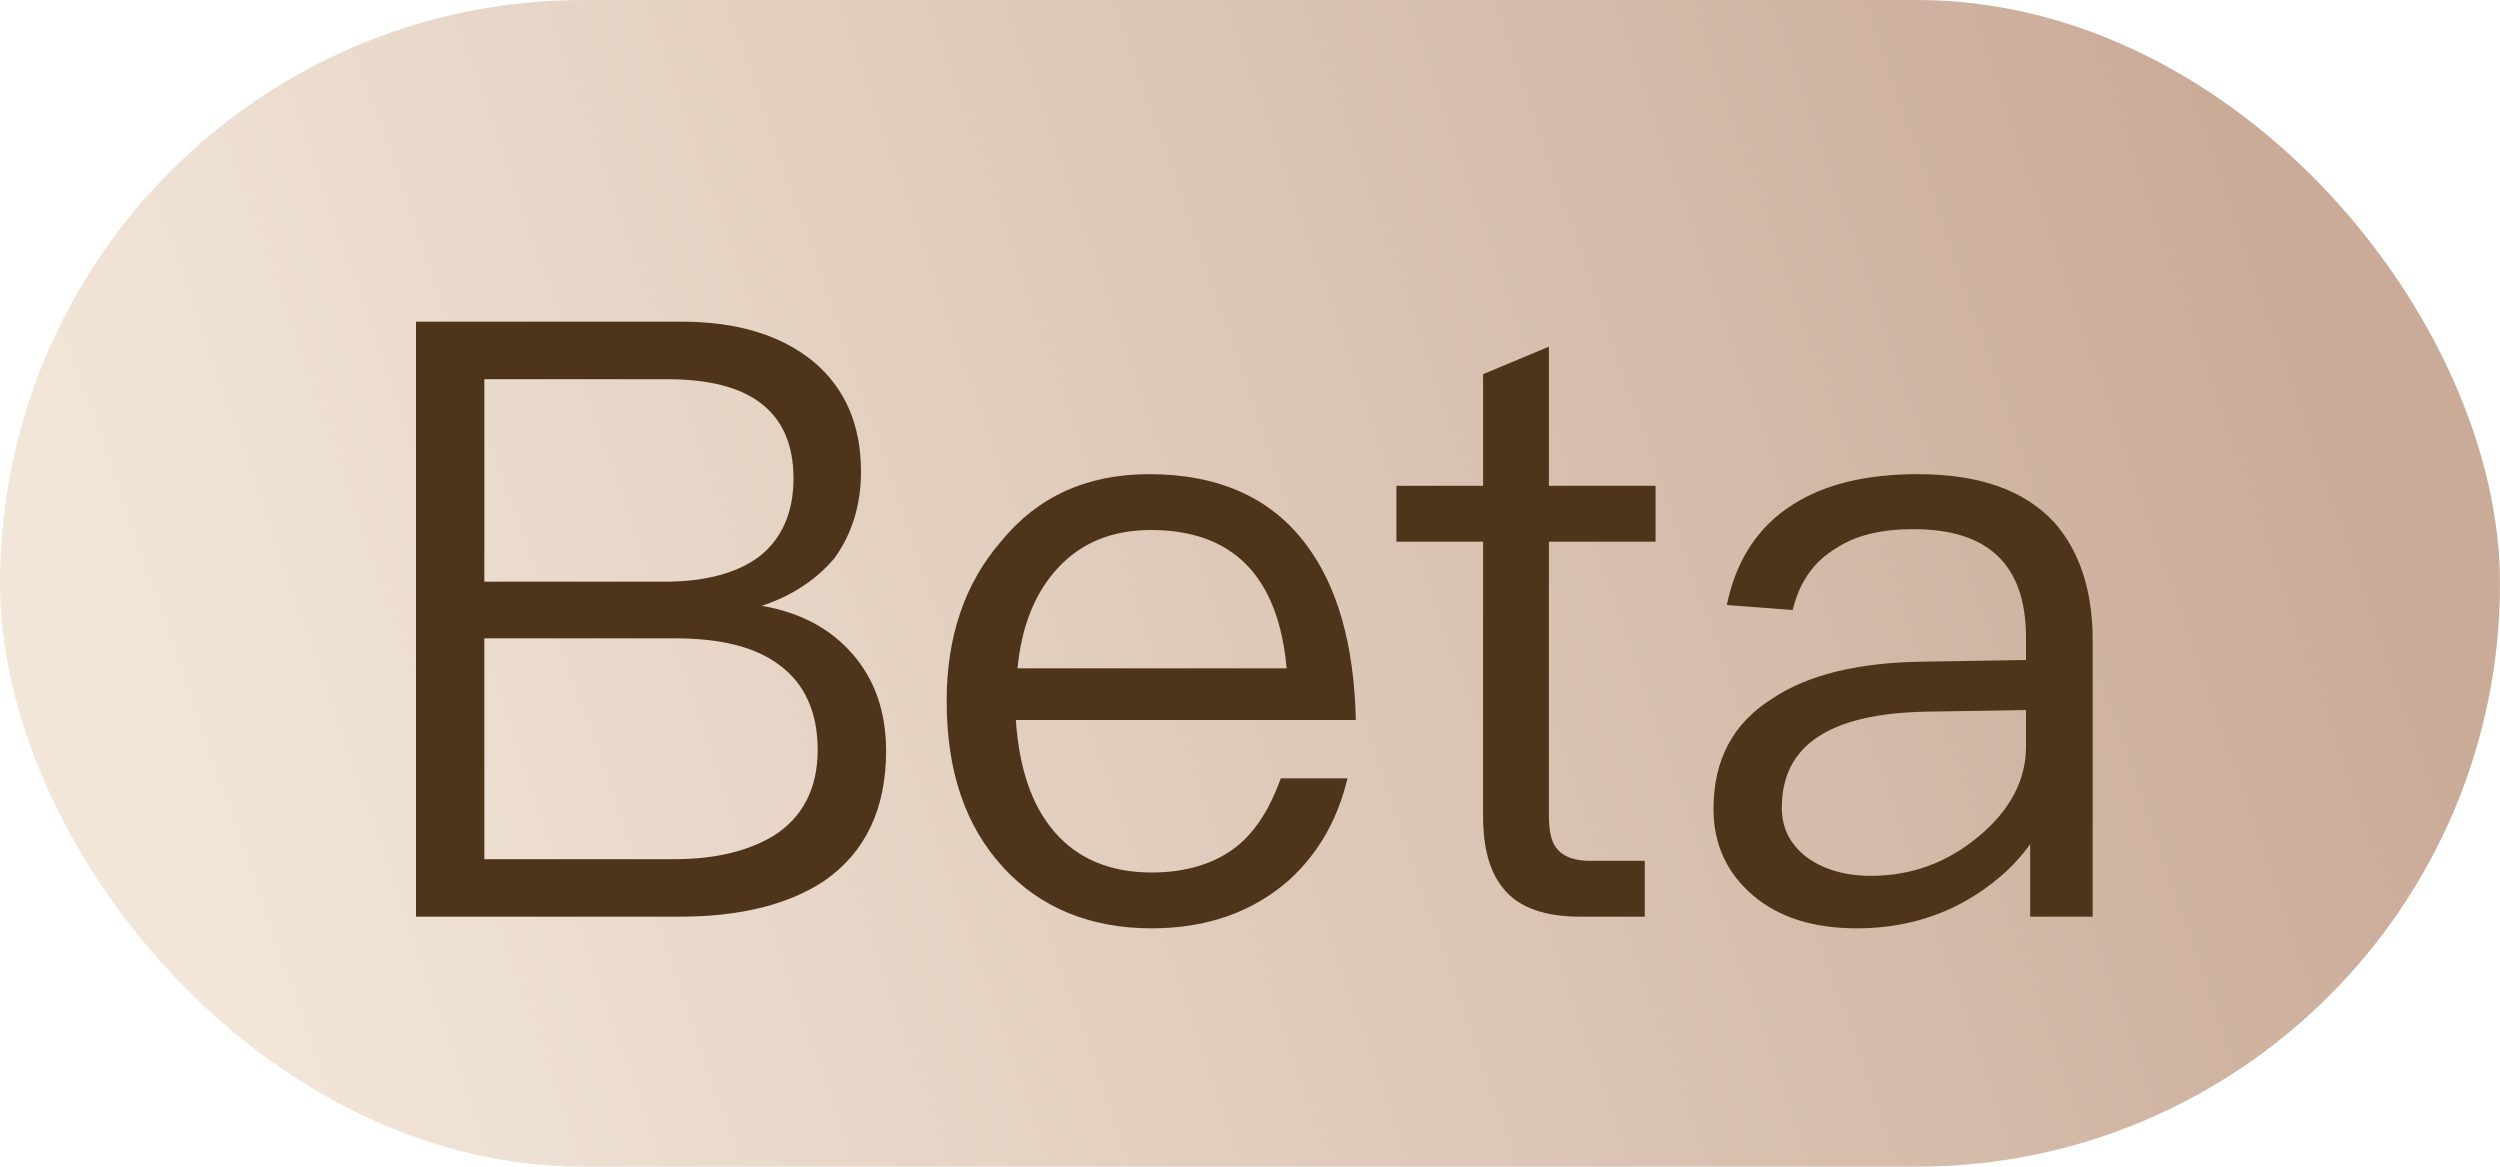 <svg width="30" height="14" viewBox="0 0 30 14" fill="none" xmlns="http://www.w3.org/2000/svg">
<rect width="30" height="14" rx="7" fill="url(#paint0_linear_1316_55546)"/>
<path d="M4.992 3.86V11H8.162C8.892 11 9.472 10.85 9.892 10.57C10.383 10.23 10.633 9.71 10.633 9.01C10.633 8.53 10.492 8.15 10.232 7.85C9.972 7.55 9.612 7.35 9.142 7.27C9.502 7.15 9.792 6.96 10.012 6.7C10.223 6.41 10.332 6.06 10.332 5.66C10.332 5.1 10.143 4.66 9.762 4.34C9.372 4.02 8.842 3.86 8.182 3.86H4.992ZM5.812 4.55H7.992C8.492 4.55 8.872 4.64 9.132 4.84C9.392 5.04 9.522 5.34 9.522 5.74C9.522 6.15 9.382 6.46 9.122 6.67C8.862 6.87 8.482 6.98 7.982 6.98H5.812V4.55ZM5.812 7.66H8.092C8.642 7.66 9.062 7.76 9.352 7.98C9.652 8.2 9.812 8.54 9.812 9C9.812 9.46 9.632 9.81 9.282 10.03C8.982 10.21 8.592 10.31 8.092 10.31H5.812V7.66ZM13.79 5.69C13.04 5.69 12.45 5.96 12.01 6.5C11.57 7.01 11.36 7.65 11.36 8.41C11.36 9.25 11.58 9.91 12.04 10.41C12.48 10.89 13.08 11.14 13.82 11.14C14.49 11.14 15.04 10.94 15.47 10.56C15.82 10.24 16.05 9.84 16.17 9.34H15.37C15.24 9.7 15.07 9.97 14.85 10.15C14.59 10.36 14.24 10.47 13.82 10.47C13.33 10.47 12.94 10.31 12.66 9.99C12.38 9.67 12.23 9.22 12.19 8.64H16.27C16.25 7.74 16.05 7.03 15.67 6.53C15.25 5.97 14.62 5.69 13.79 5.69ZM13.81 6.36C14.79 6.36 15.34 6.91 15.44 8.02H12.21C12.26 7.51 12.42 7.11 12.7 6.81C12.98 6.51 13.35 6.36 13.81 6.36ZM18.587 4.16L17.797 4.49V5.83H16.757V6.5H17.797V9.79C17.797 10.18 17.877 10.47 18.047 10.67C18.227 10.89 18.537 11 18.957 11H19.737V10.33H19.077C18.897 10.33 18.767 10.28 18.697 10.2C18.617 10.12 18.587 9.98 18.587 9.79V6.5H19.867V5.83H18.587V4.16ZM23.012 5.69C22.392 5.69 21.902 5.81 21.522 6.05C21.102 6.31 20.832 6.72 20.722 7.26L21.512 7.32C21.592 6.99 21.762 6.74 22.032 6.58C22.272 6.42 22.582 6.35 22.962 6.35C23.862 6.35 24.312 6.78 24.312 7.65V7.92L23.072 7.94C22.292 7.95 21.692 8.1 21.272 8.38C20.792 8.68 20.562 9.12 20.562 9.71C20.562 10.13 20.722 10.48 21.042 10.75C21.352 11.01 21.762 11.14 22.282 11.14C22.762 11.14 23.192 11.03 23.572 10.82C23.892 10.64 24.162 10.41 24.362 10.13V11H25.112V7.68C25.112 7.08 24.952 6.61 24.652 6.27C24.292 5.88 23.752 5.69 23.012 5.69ZM24.312 8.52V8.96C24.312 9.36 24.122 9.72 23.752 10.03C23.372 10.35 22.942 10.51 22.452 10.51C22.132 10.51 21.872 10.43 21.672 10.28C21.472 10.12 21.382 9.93 21.382 9.69C21.382 8.94 21.962 8.56 23.122 8.54L24.312 8.52Z" fill="#4F341C"/>
<defs>
<linearGradient id="paint0_linear_1316_55546" x1="27" y1="2.5" x2="2.5" y2="11" gradientUnits="userSpaceOnUse">
<stop stop-color="#CAAB98"/>
<stop offset="1" stop-color="#F2E6D9"/>
</linearGradient>
</defs>
</svg>
